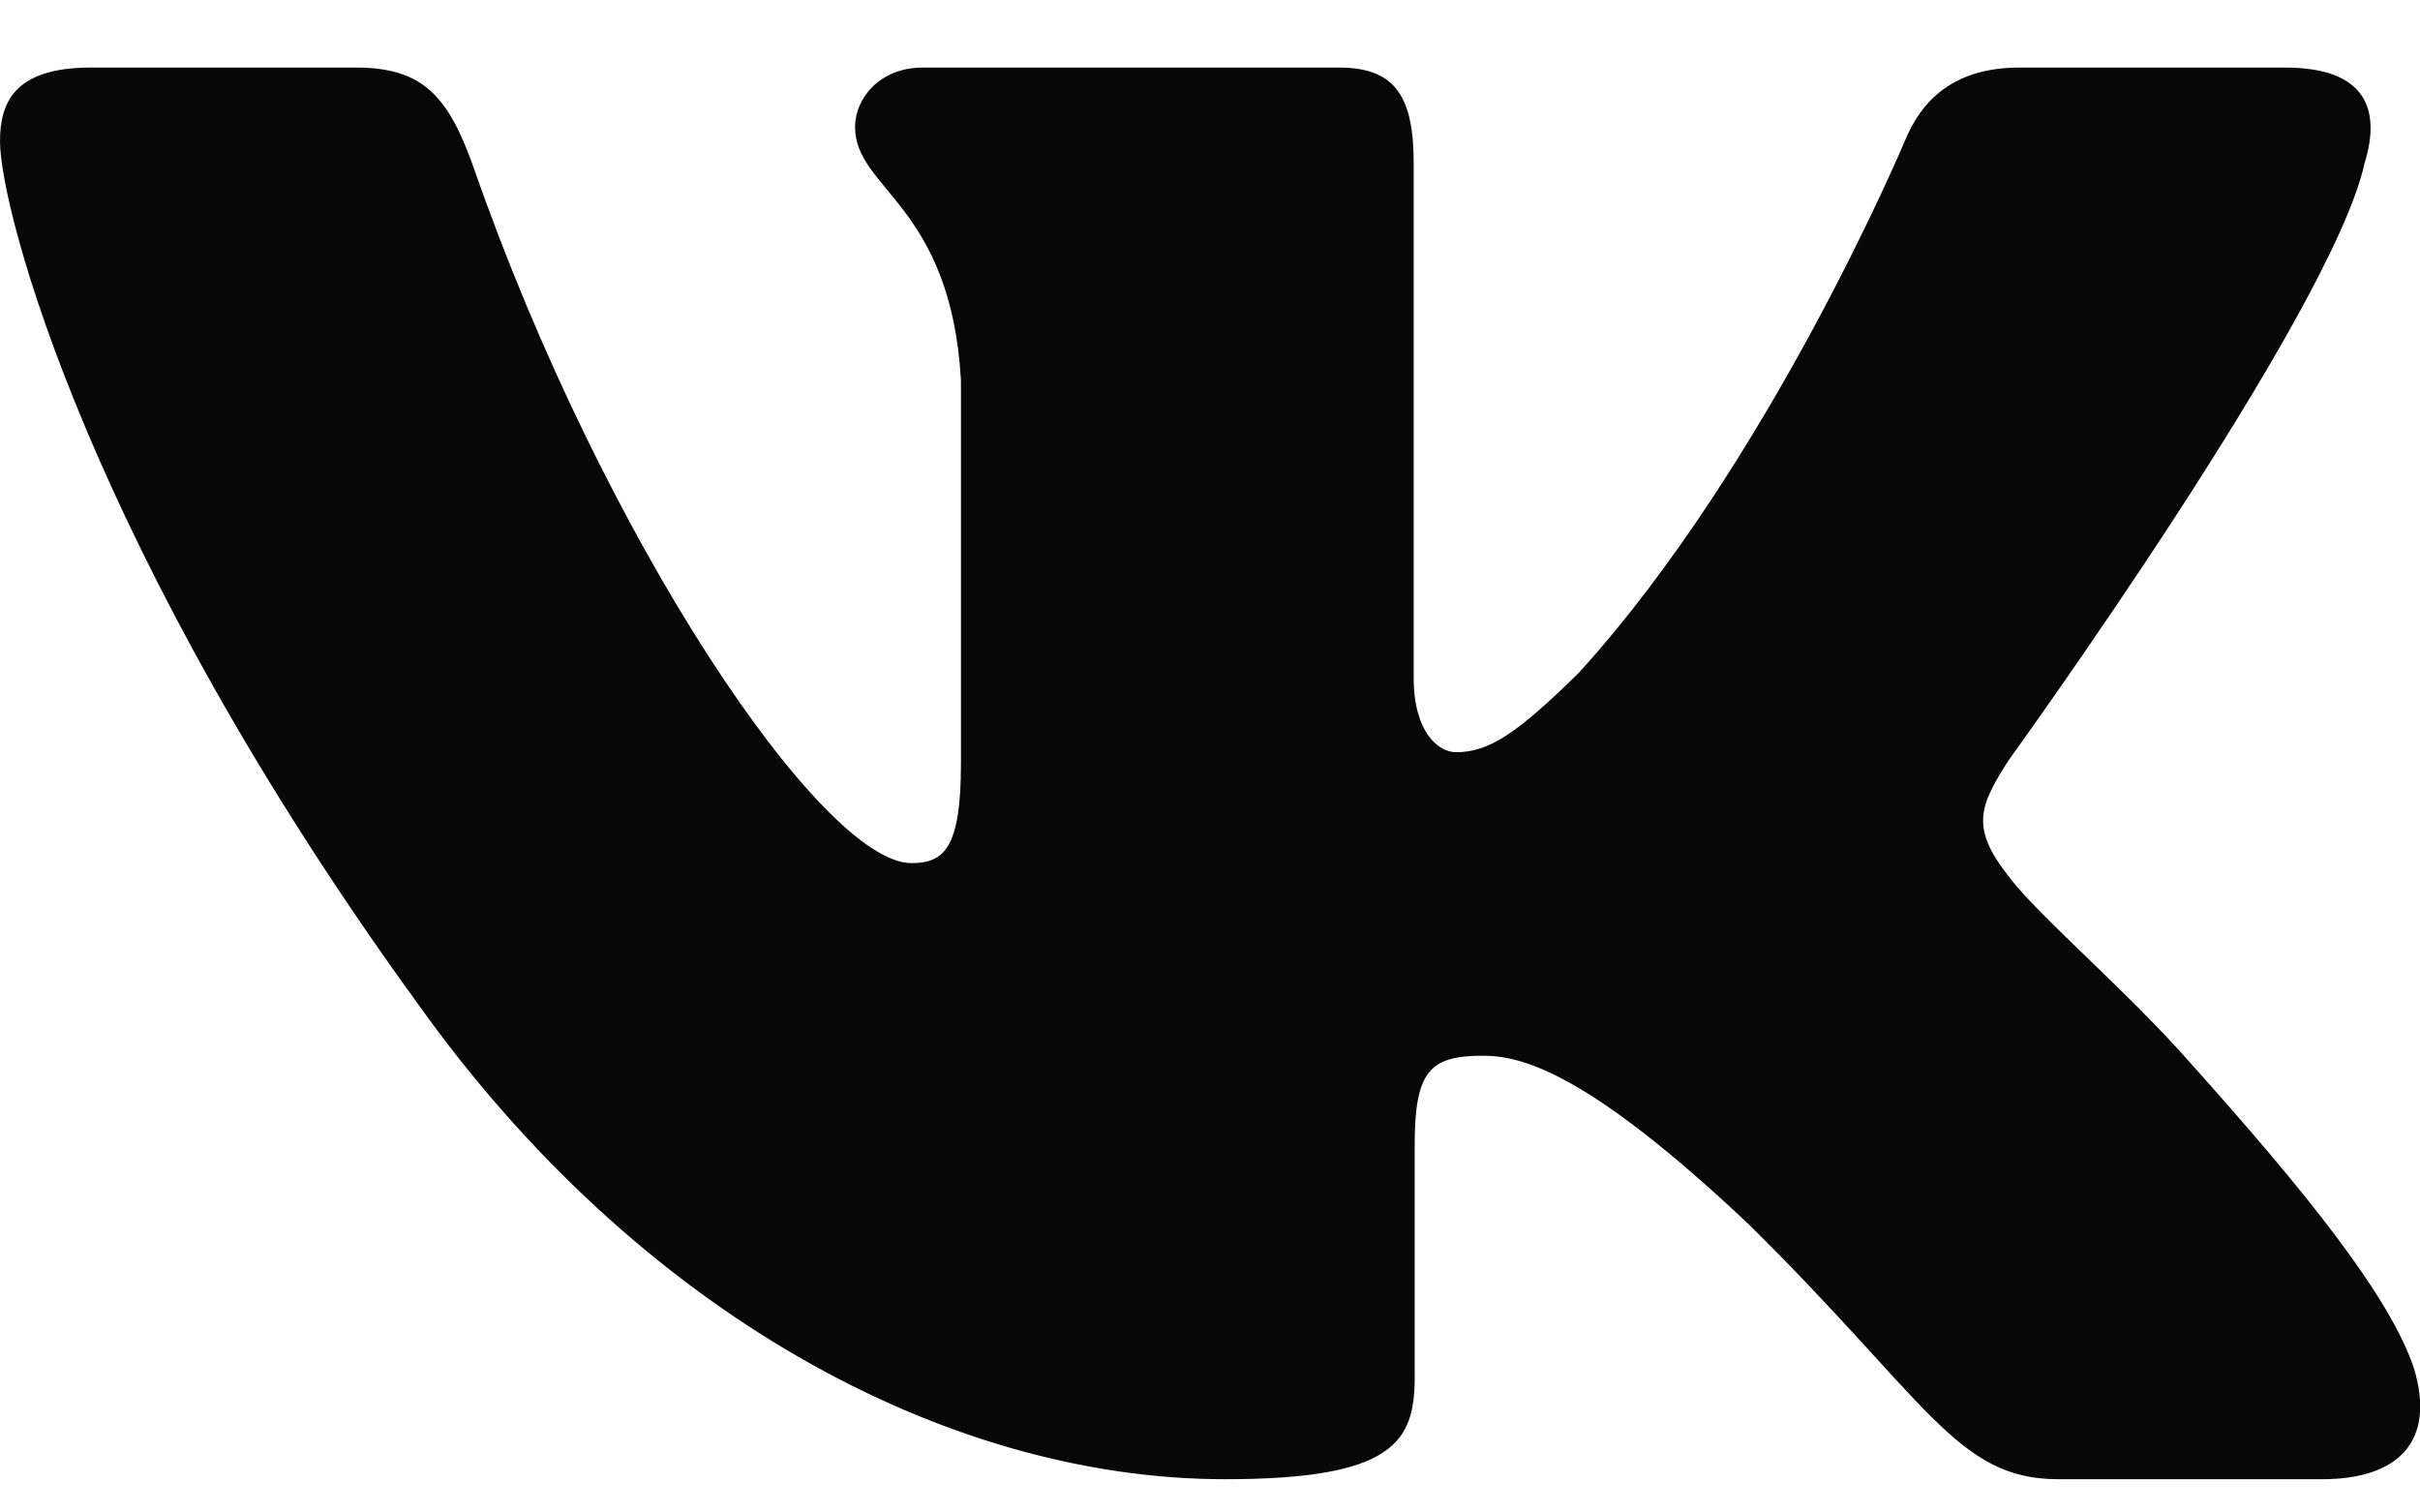 <?xml version="1.0"?>
<svg width="24" height="15" xmlns="http://www.w3.org/2000/svg" xmlns:svg="http://www.w3.org/2000/svg">
 <g class="layer">
  <title>Layer 1</title>
  <path clip-rule="evenodd" d="m23.45,1.62c0.17,-0.55 0,-0.95 -0.79,-0.95l-2.63,0c-0.67,0 -0.98,0.34 -1.14,0.73c0,0 -1.34,3.19 -3.23,5.27c-0.61,0.6 -0.89,0.79 -1.22,0.79c-0.17,0 -0.42,-0.19 -0.42,-0.74l0,-5.1c0,-0.66 -0.18,-0.95 -0.74,-0.95l-4.13,0c-0.42,0 -0.67,0.3 -0.67,0.59c0,0.62 0.95,0.77 1.05,2.51l0,3.8c0,0.83 -0.16,0.99 -0.49,0.99c-0.89,0 -3.06,-3.22 -4.34,-6.89c-0.25,-0.71 -0.5,-1 -1.17,-1l-2.63,0c-0.75,0 -0.9,0.34 -0.9,0.73c0,0.68 0.89,4.07 4.14,8.55c2.18,3.06 5.23,4.72 8.01,4.72c1.67,0 1.88,-0.37 1.88,-1.01l0,-2.31c0,-0.74 0.16,-0.88 0.68,-0.88c0.4,0 1.06,0.19 2.62,1.66c1.78,1.75 2.07,2.54 3.08,2.54l2.62,0c0.75,0 1.13,-0.37 0.91,-1.1c-0.24,-0.72 -1.09,-1.77 -2.21,-3.02c-0.62,-0.71 -1.53,-1.48 -1.81,-1.86c-0.39,-0.49 -0.28,-0.71 0,-1.15c0,0 3.2,-4.42 3.53,-5.92l0,0z" fill="#070707" fill-rule="evenodd" id="svg_1"/>
 </g>
</svg>